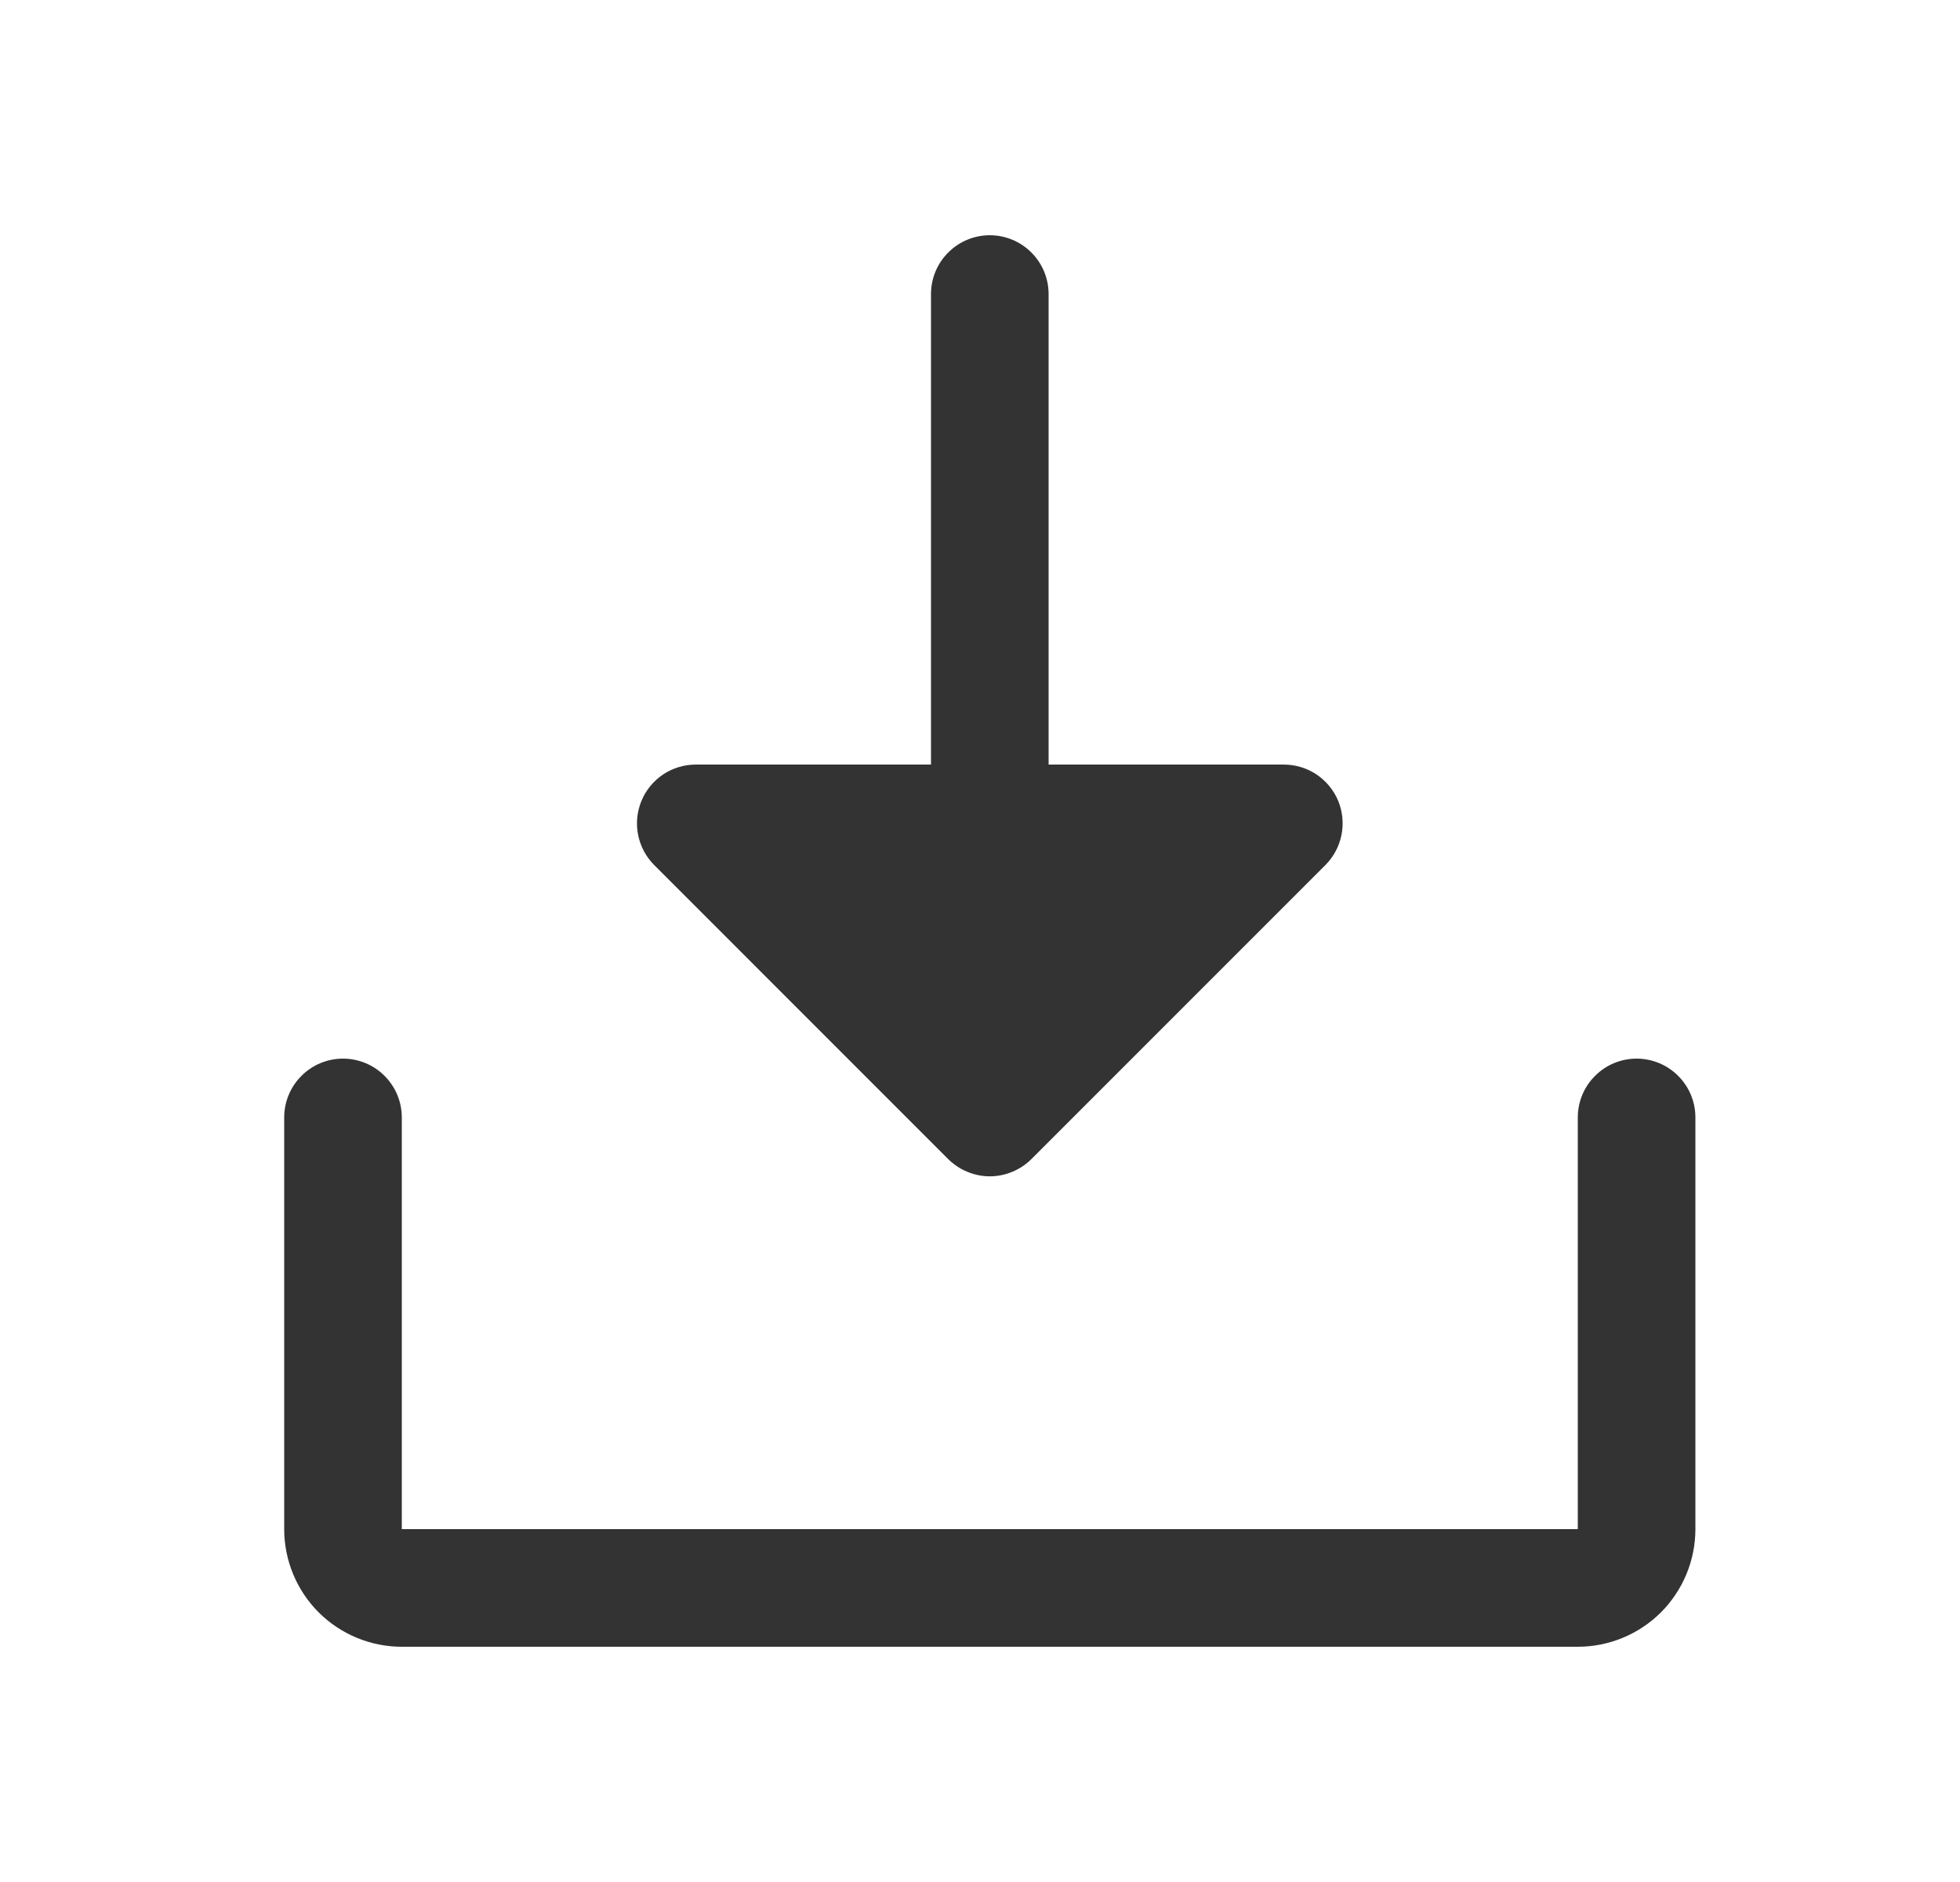 <svg width="25" height="24" viewBox="0 0 25 24" fill="none" xmlns="http://www.w3.org/2000/svg">
<g clip-path="url(#clip0_26026_83566)">
<path d="M21.625 14.25V19.5C21.625 19.898 21.467 20.279 21.186 20.561C20.904 20.842 20.523 21 20.125 21H5.125C4.727 21 4.346 20.842 4.064 20.561C3.783 20.279 3.625 19.898 3.625 19.5V14.25C3.625 14.051 3.704 13.86 3.845 13.72C3.985 13.579 4.176 13.5 4.375 13.5C4.574 13.5 4.765 13.579 4.905 13.72C5.046 13.86 5.125 14.051 5.125 14.25V19.5H20.125V14.25C20.125 14.051 20.204 13.86 20.345 13.72C20.485 13.579 20.676 13.5 20.875 13.5C21.074 13.5 21.265 13.579 21.405 13.72C21.546 13.86 21.625 14.051 21.625 14.25ZM12.094 14.781C12.164 14.85 12.247 14.906 12.338 14.943C12.429 14.981 12.526 15.001 12.625 15.001C12.724 15.001 12.821 14.981 12.912 14.943C13.003 14.906 13.086 14.85 13.156 14.781L16.906 11.031C17.011 10.926 17.082 10.792 17.111 10.646C17.14 10.501 17.125 10.35 17.069 10.213C17.012 10.076 16.915 9.959 16.792 9.876C16.669 9.794 16.523 9.75 16.375 9.75H13.375V3.75C13.375 3.551 13.296 3.36 13.155 3.22C13.015 3.079 12.824 3 12.625 3C12.426 3 12.235 3.079 12.095 3.22C11.954 3.36 11.875 3.551 11.875 3.75V9.75H8.875C8.727 9.75 8.581 9.794 8.458 9.876C8.335 9.959 8.238 10.076 8.182 10.213C8.125 10.35 8.11 10.501 8.139 10.646C8.168 10.792 8.239 10.926 8.344 11.031L12.094 14.781Z" fill="#333333"/>
</g>
<defs>
<clipPath id="clip0_26026_83566">
<rect width="24" height="24" fill="white" transform="translate(0.625)"/>
</clipPath>
</defs>
</svg>

